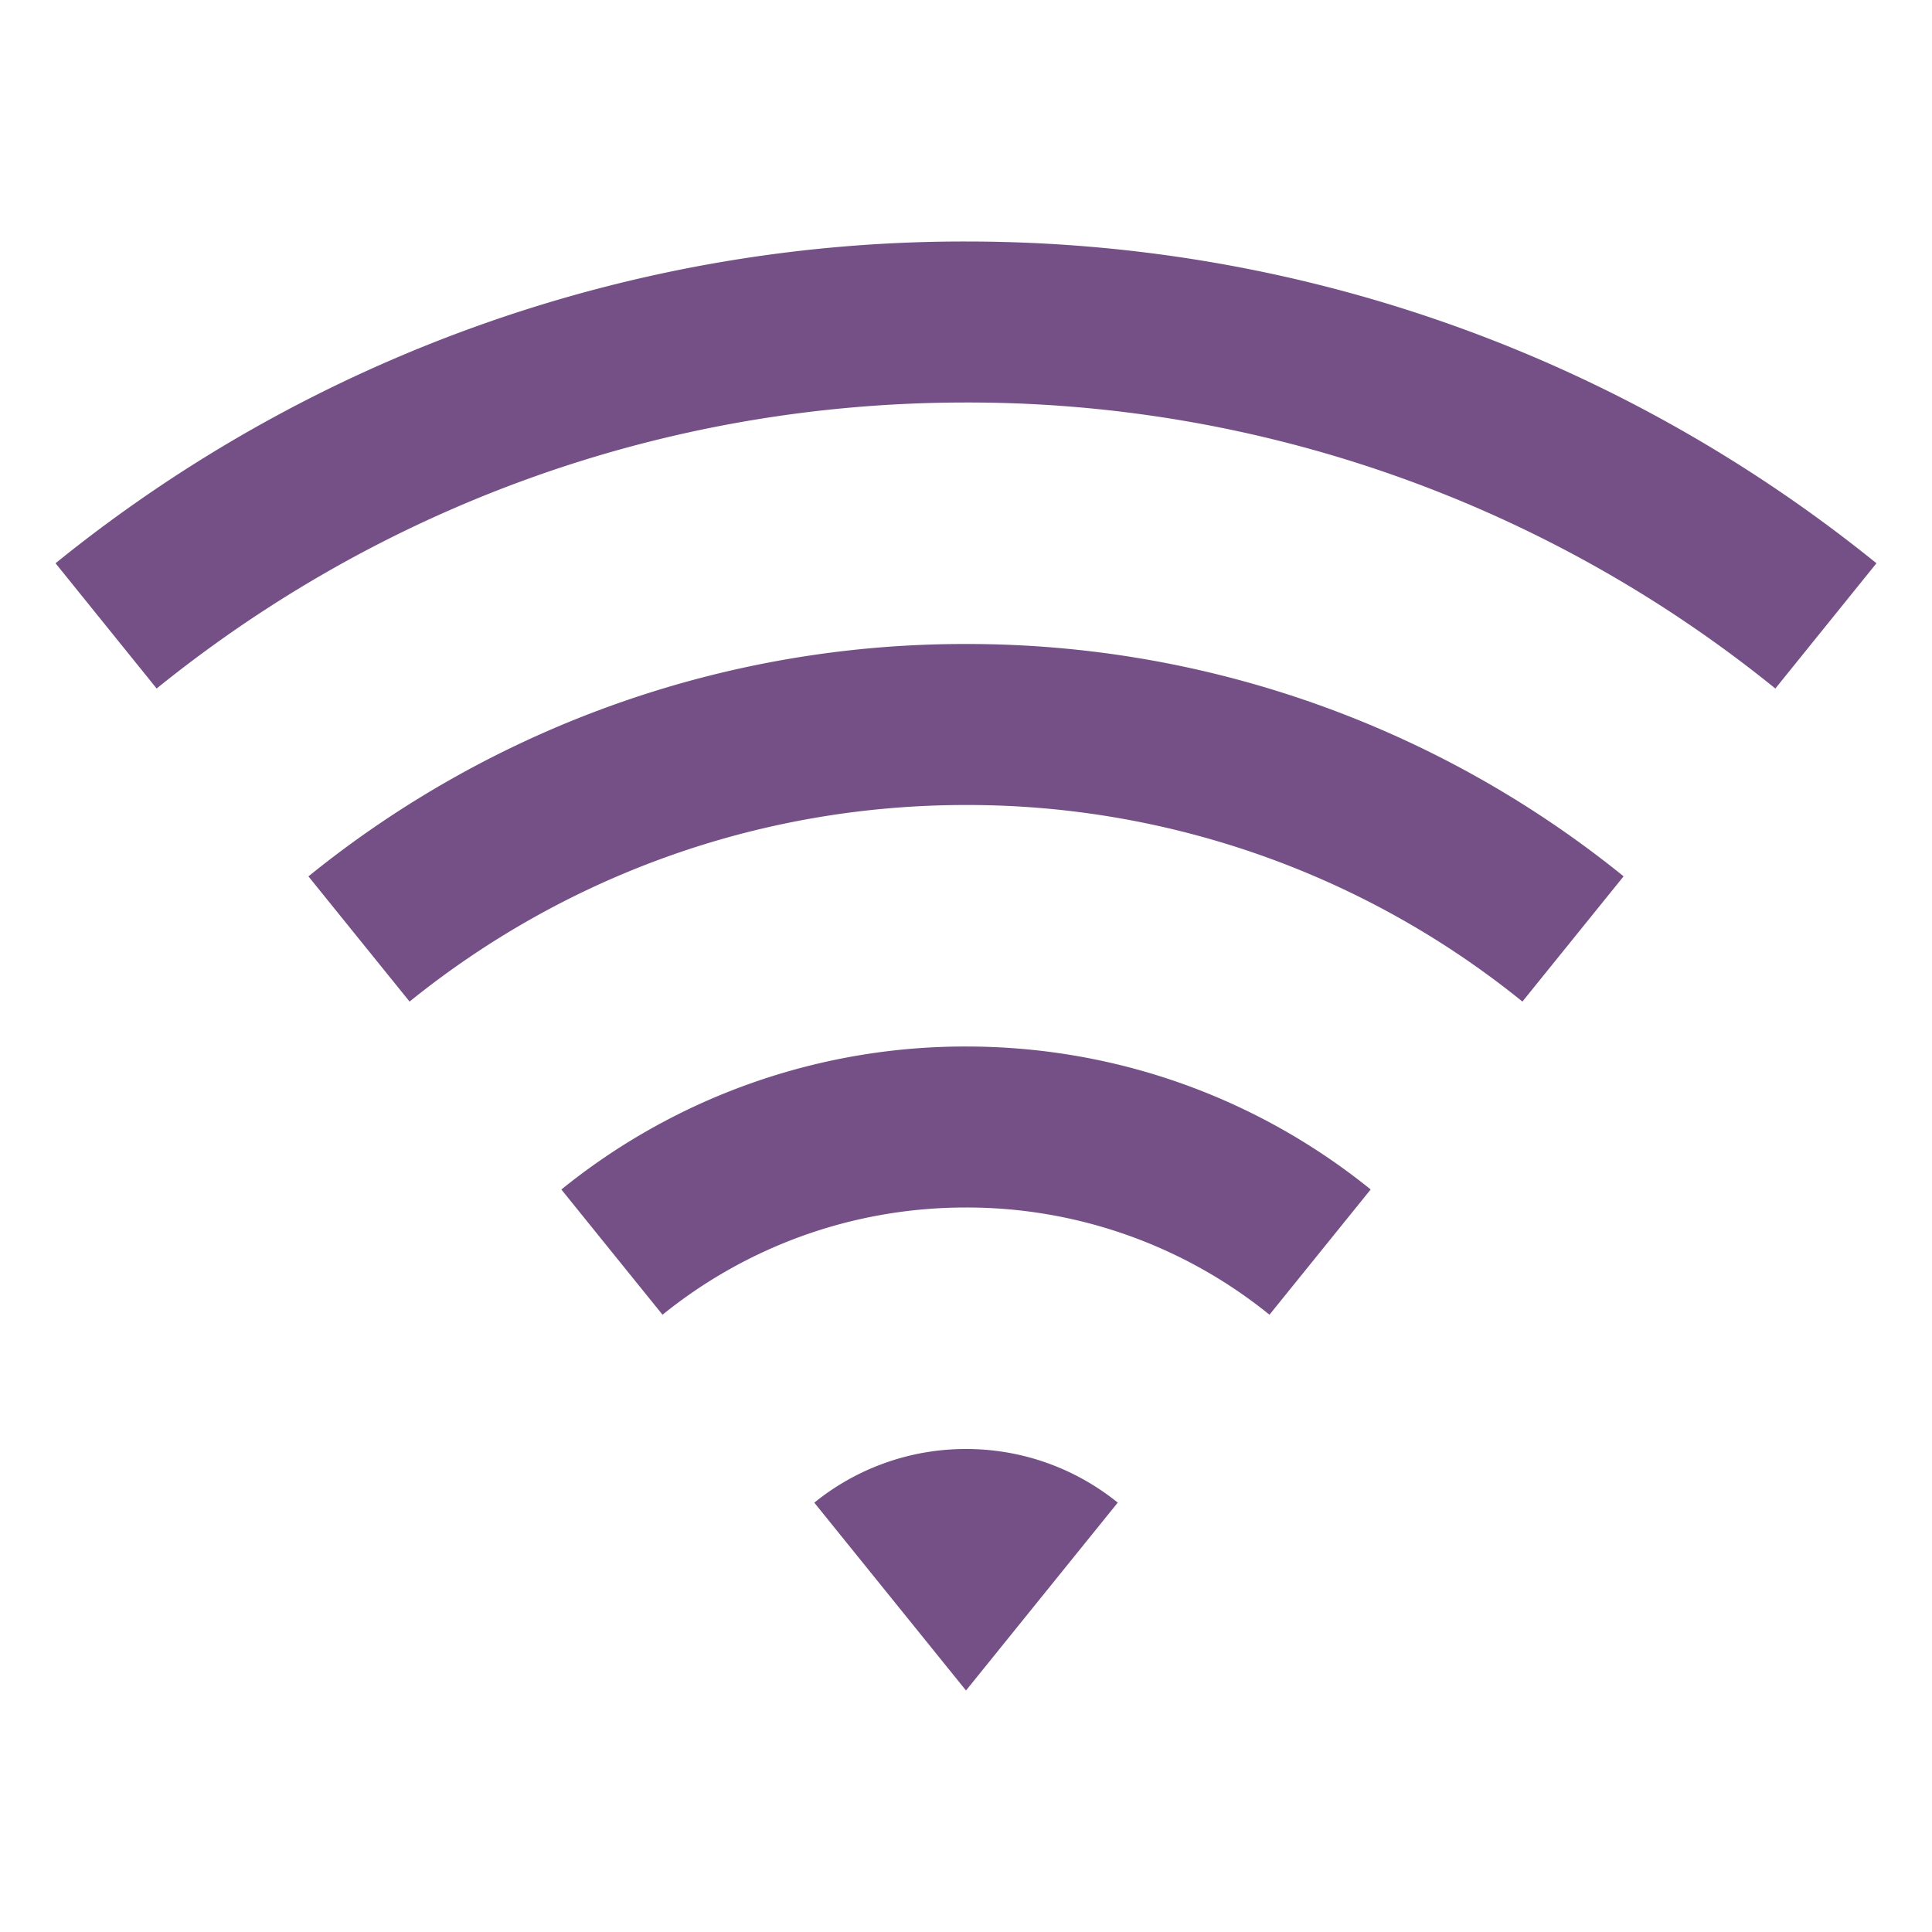 <svg xmlns="http://www.w3.org/2000/svg" width="32" height="32" fill="none" viewBox="0 0 24 24">
  <path fill="#745086" d="M.69 6.997A17.925 17.925 0 0 1 12 3c4.285 0 8.22 1.497 11.31 3.997l-1.256 1.556A15.933 15.933 0 0 0 12 5C8.19 5 4.694 6.33 1.946 8.553L.69 6.997Zm3.141 3.89A12.946 12.946 0 0 1 12 8a12.95 12.95 0 0 1 8.169 2.886l-1.257 1.556A10.954 10.954 0 0 0 12 10c-2.618 0-5.023.915-6.912 2.442l-1.257-1.556Zm3.142 3.89A7.966 7.966 0 0 1 12 13c1.904 0 3.653.665 5.027 1.776l-1.257 1.556A5.975 5.975 0 0 0 12 15c-1.428 0-2.74.499-3.77 1.332l-1.257-1.556Zm3.142 3.89A2.988 2.988 0 0 1 12 18c.714 0 1.37.25 1.885.666L12 21l-1.885-2.334Z"/>
</svg>
